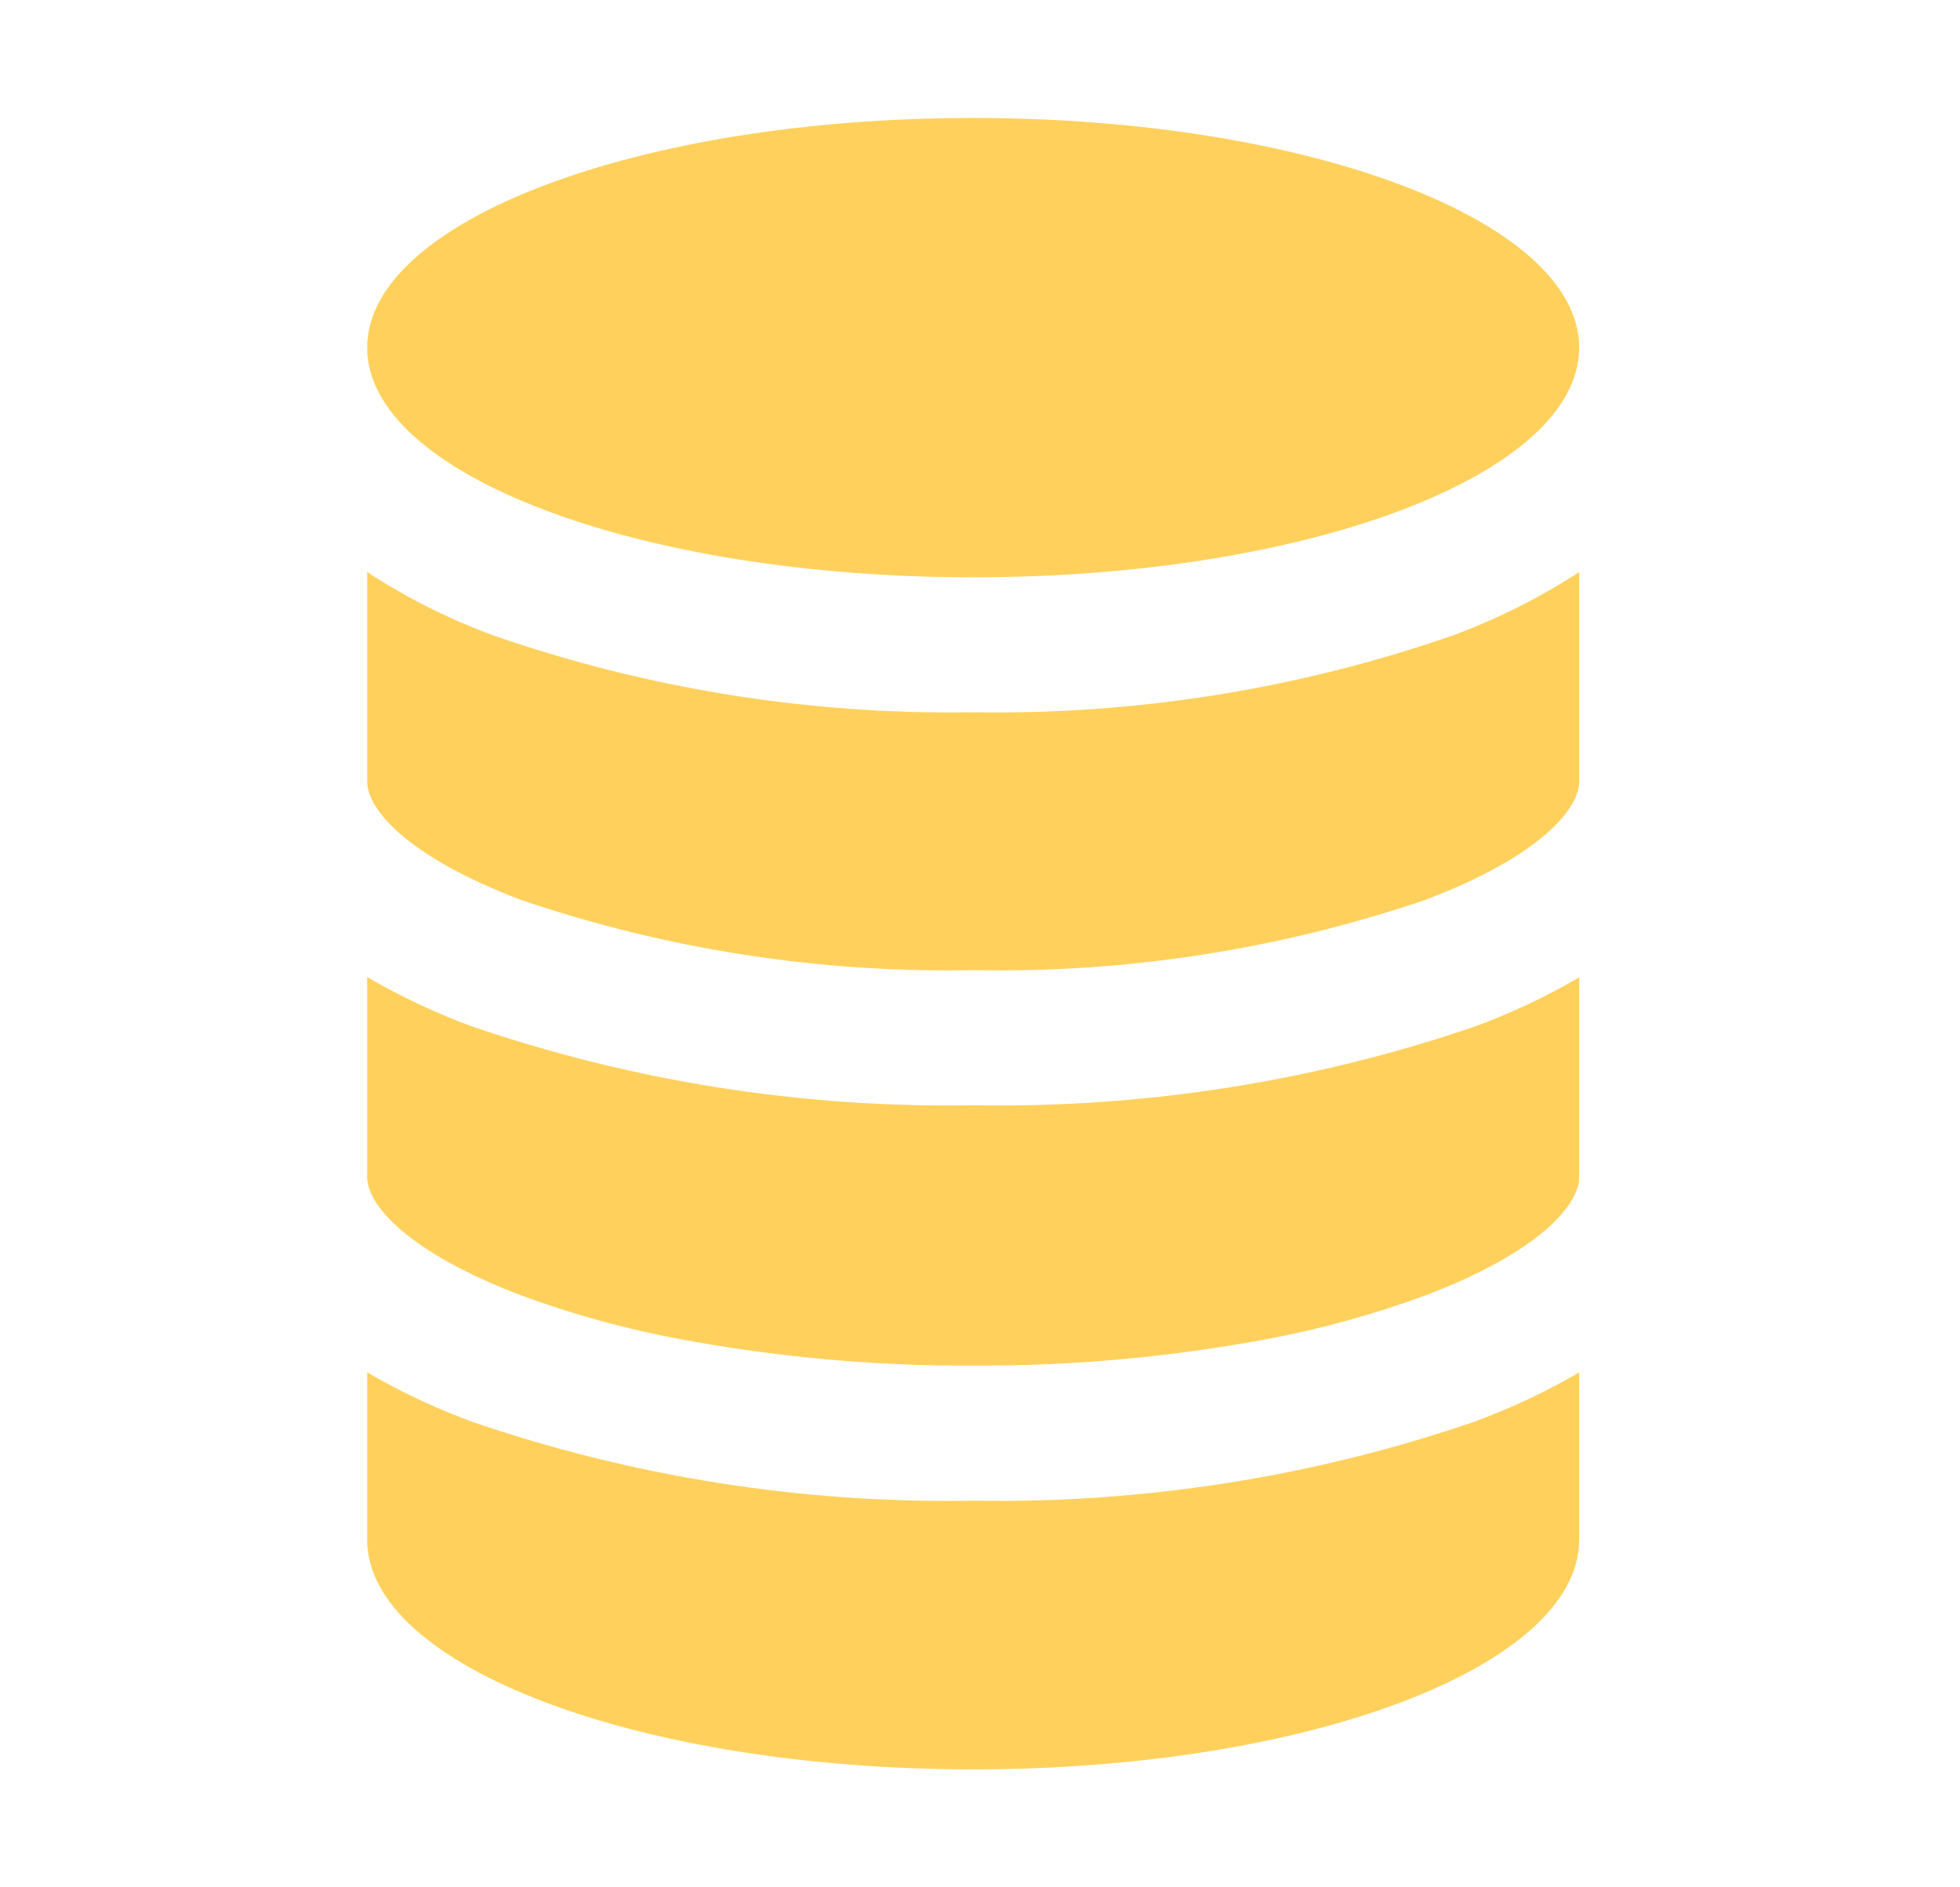 <svg width="27" height="26" viewBox="0 0 27 26" fill="none" xmlns="http://www.w3.org/2000/svg">
<path d="M7.174 12.396C9.175 13.078 11.286 13.406 13.406 13.365C15.527 13.406 17.638 13.077 19.639 12.395C21.2 11.804 21.754 11.148 21.754 10.77V7.881C21.208 8.236 20.622 8.529 20.008 8.756C17.891 9.491 15.655 9.849 13.406 9.813C11.158 9.848 8.922 9.491 6.805 8.757C6.19 8.531 5.604 8.237 5.058 7.881V10.766C5.058 11.151 5.614 11.804 7.174 12.396Z" fill="#FFD15C"/>
<path d="M7.174 17.843C7.881 18.105 8.61 18.306 9.353 18.445C10.688 18.696 12.046 18.819 13.406 18.813C14.767 18.819 16.124 18.696 17.46 18.446C18.203 18.307 18.932 18.105 19.639 17.844C21.2 17.253 21.754 16.597 21.754 16.219V13.464C21.303 13.728 20.828 13.952 20.336 14.135C18.113 14.898 15.765 15.268 13.406 15.226C11.047 15.267 8.7 14.896 6.476 14.131C5.984 13.948 5.51 13.723 5.058 13.46V16.217C5.058 16.596 5.614 17.25 7.174 17.843Z" fill="#FFD15C"/>
<path d="M13.406 24.375C18.015 24.375 21.754 22.958 21.754 21.211V18.906C21.344 19.146 20.913 19.353 20.468 19.525L20.336 19.577C18.113 20.342 15.765 20.714 13.406 20.674C11.047 20.715 8.699 20.343 6.476 19.577C6.431 19.56 6.387 19.542 6.345 19.525C5.899 19.353 5.469 19.146 5.058 18.906V21.211C5.058 22.958 8.798 24.375 13.406 24.375Z" fill="#FFD15C"/>
<path d="M13.406 7.953C18.017 7.953 21.754 6.536 21.754 4.789C21.754 3.042 18.017 1.625 13.406 1.625C8.796 1.625 5.058 3.042 5.058 4.789C5.058 6.536 8.796 7.953 13.406 7.953Z" fill="#FFD15C"/>
</svg>

